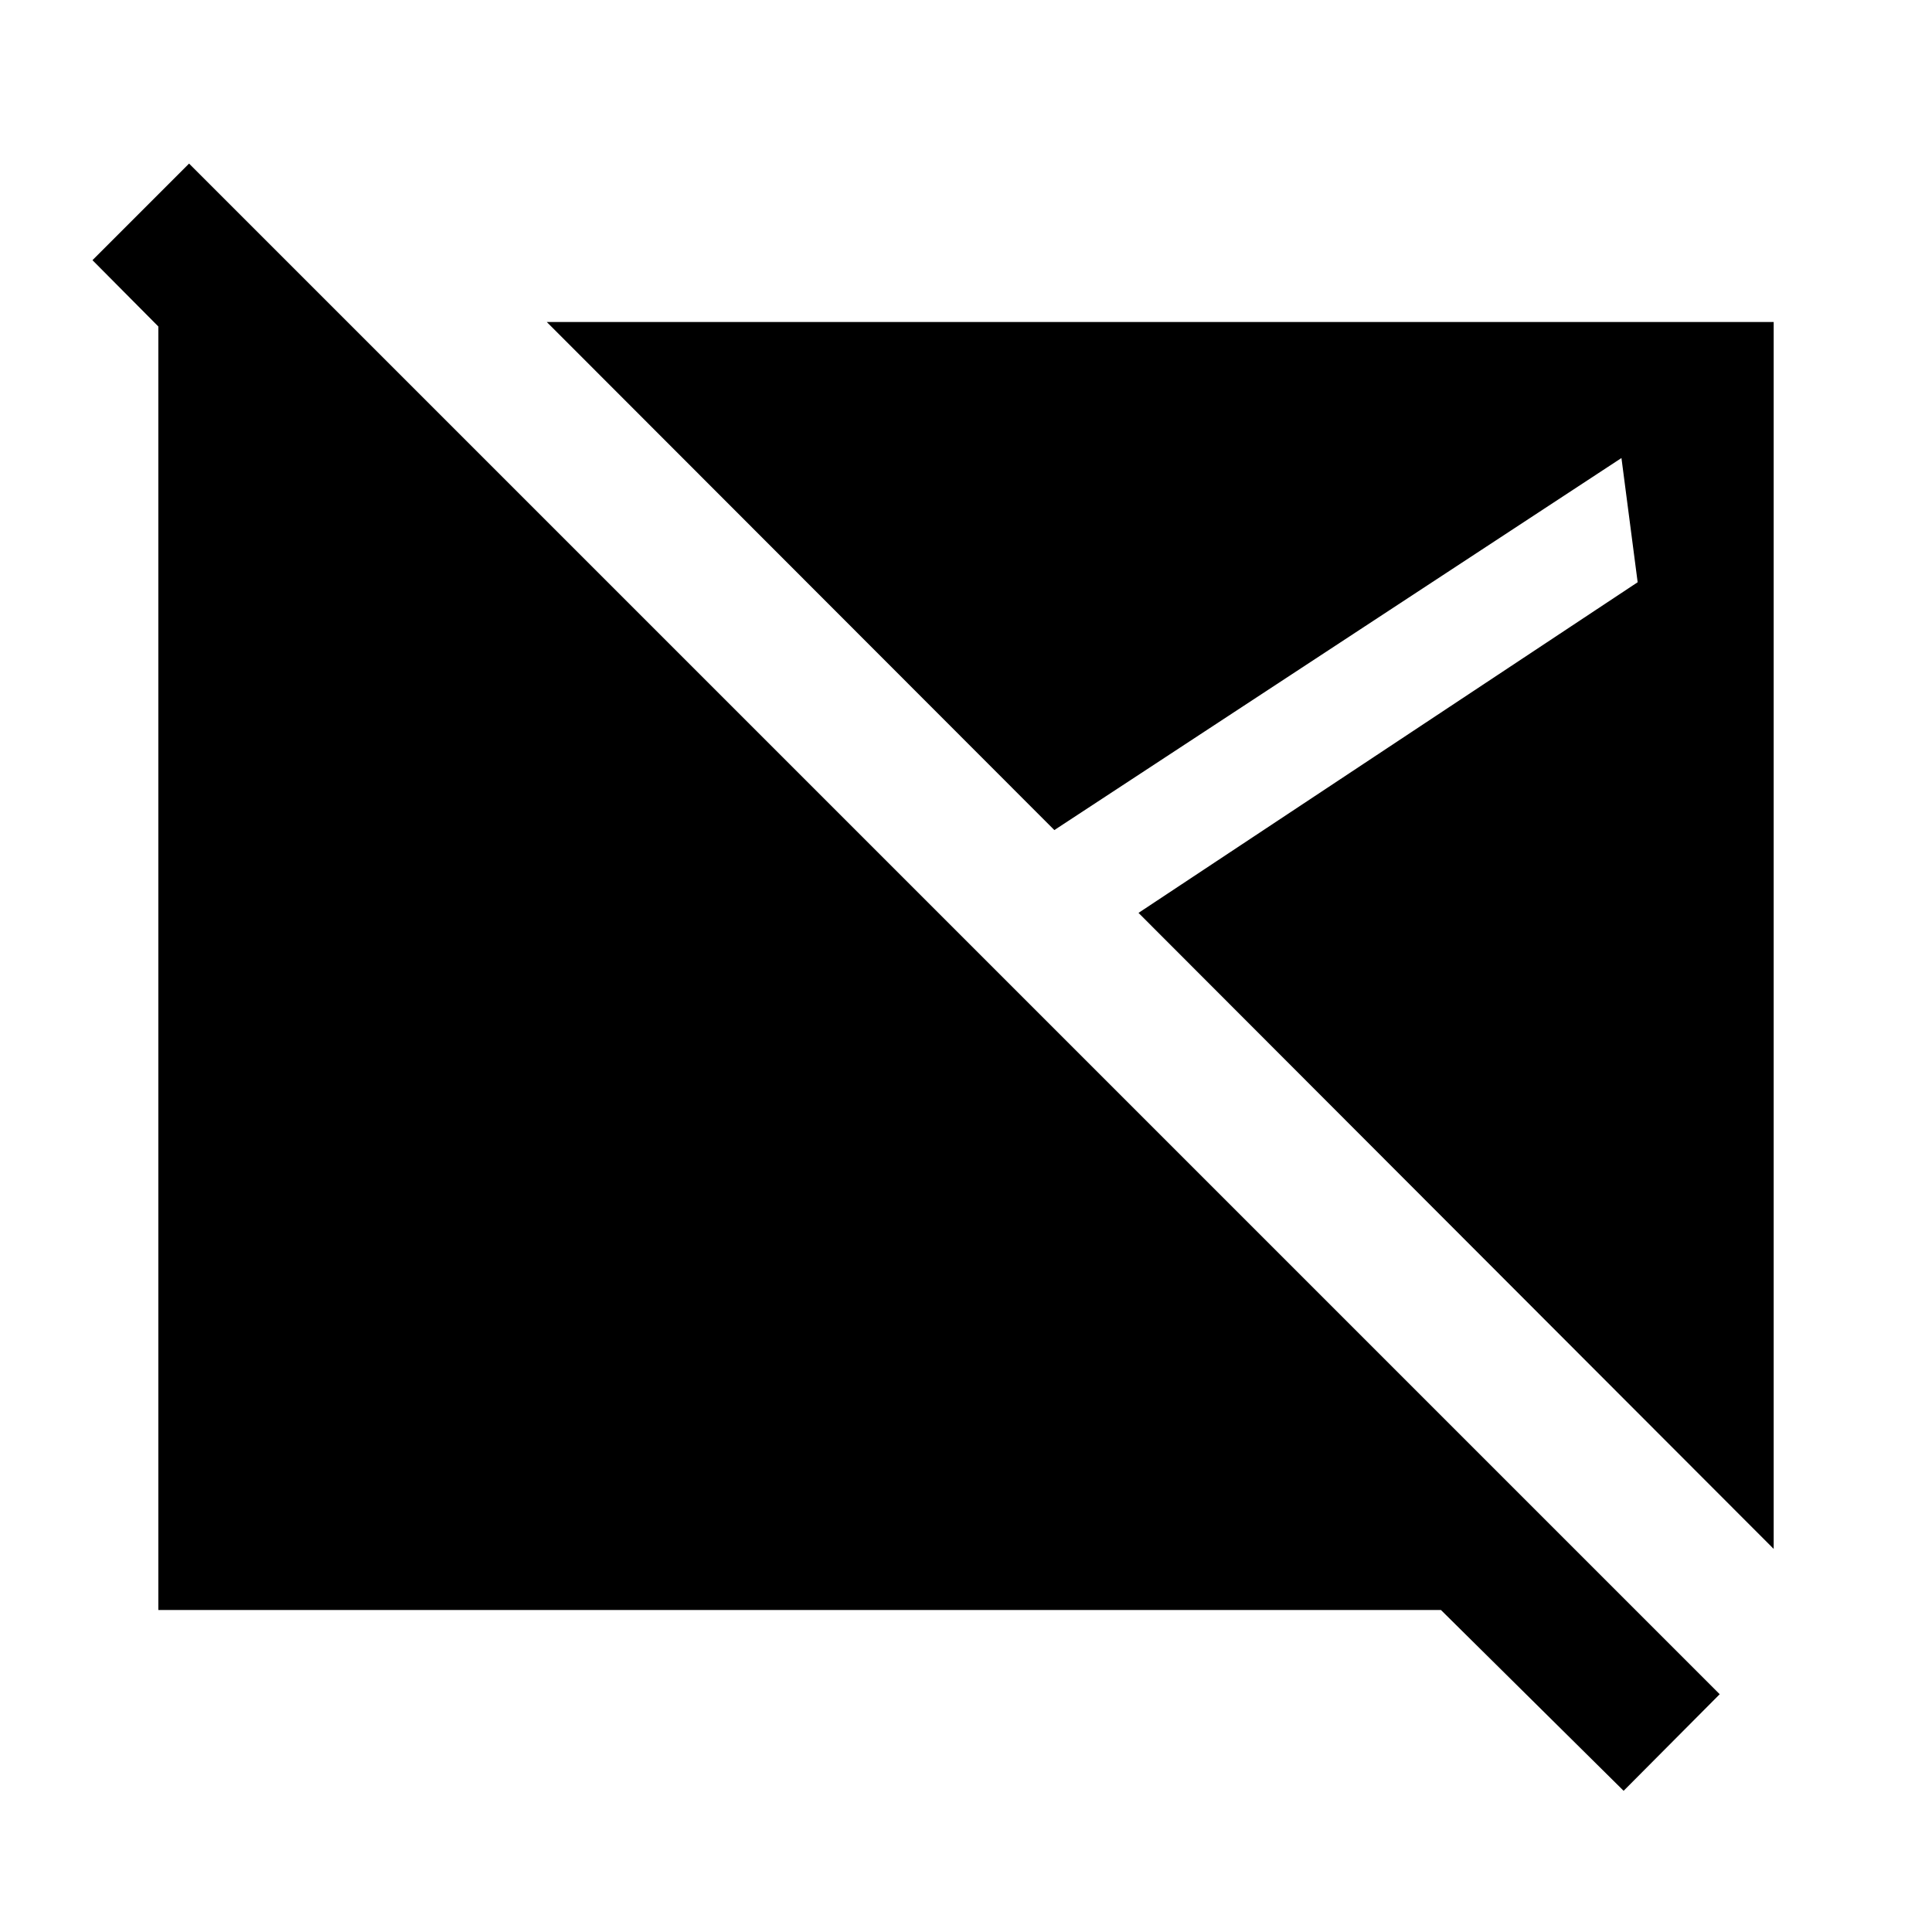 <svg xmlns="http://www.w3.org/2000/svg" height="40" viewBox="0 -960 960 960" width="40"><path d="M806.77-70.16 716-160H78.67v-640H172l67.59 67.59h-96l-97.64-98.31 48-48 760.56 760.57-47.74 47.99Zm74.56-120.2L565.72-506.39l248.02-164.3-8.05-61.72L523.9-547.54 271.69-800h609.64v609.64Z"/></svg>